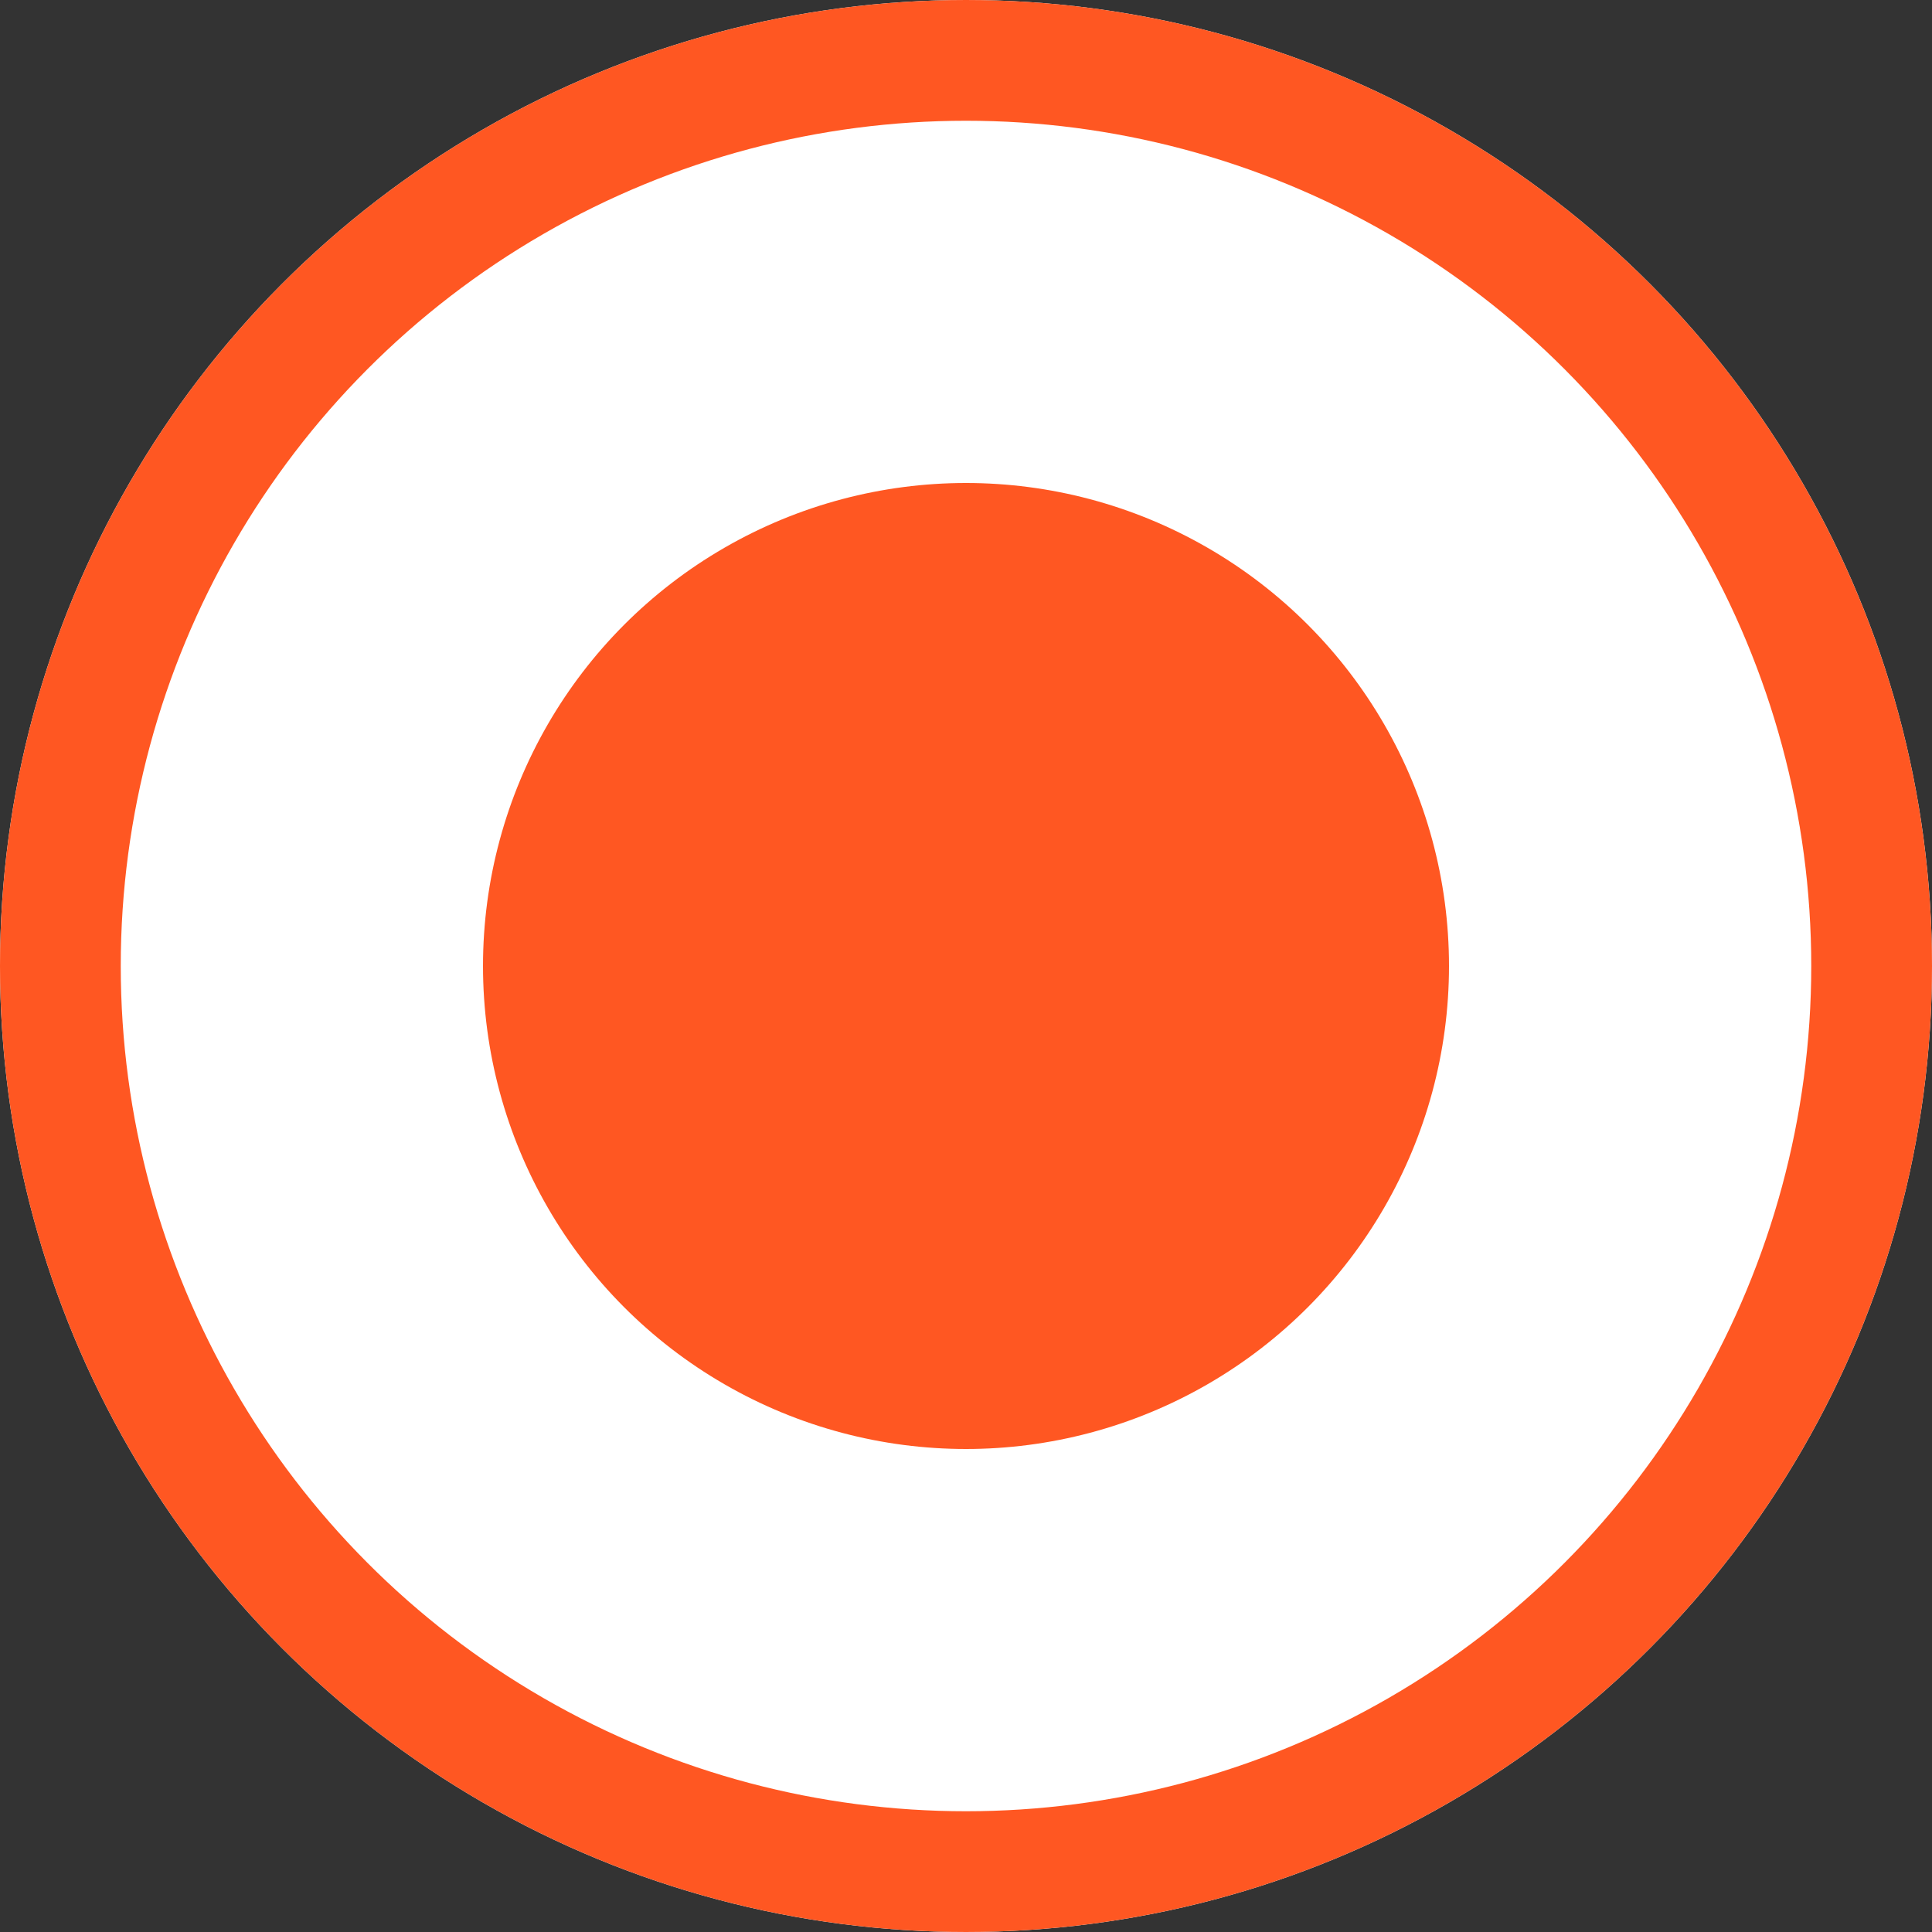 <svg xmlns="http://www.w3.org/2000/svg" width="16" height="16" viewBox="0 0 16 16">
  <rect x="0" y="0" width="16" height="16" fill="#333333" stroke="none"/>
  <g id="Group_53293" data-name="Group 53293" transform="translate(-281 -3644)">
    <g id="Ellipse_2334" data-name="Ellipse 2334" transform="translate(281 3644)" fill="#fff" stroke="#ff5722" stroke-width="1">
      <circle cx="8" cy="8" r="8" stroke="none"/>
      <circle cx="8" cy="8" r="7.5" fill="none"/>
    </g>
    <circle id="Ellipse_2335" data-name="Ellipse 2335" cx="4" cy="4" r="4" transform="translate(285 3648)" fill="#ff5722"/>
  </g>
</svg>
